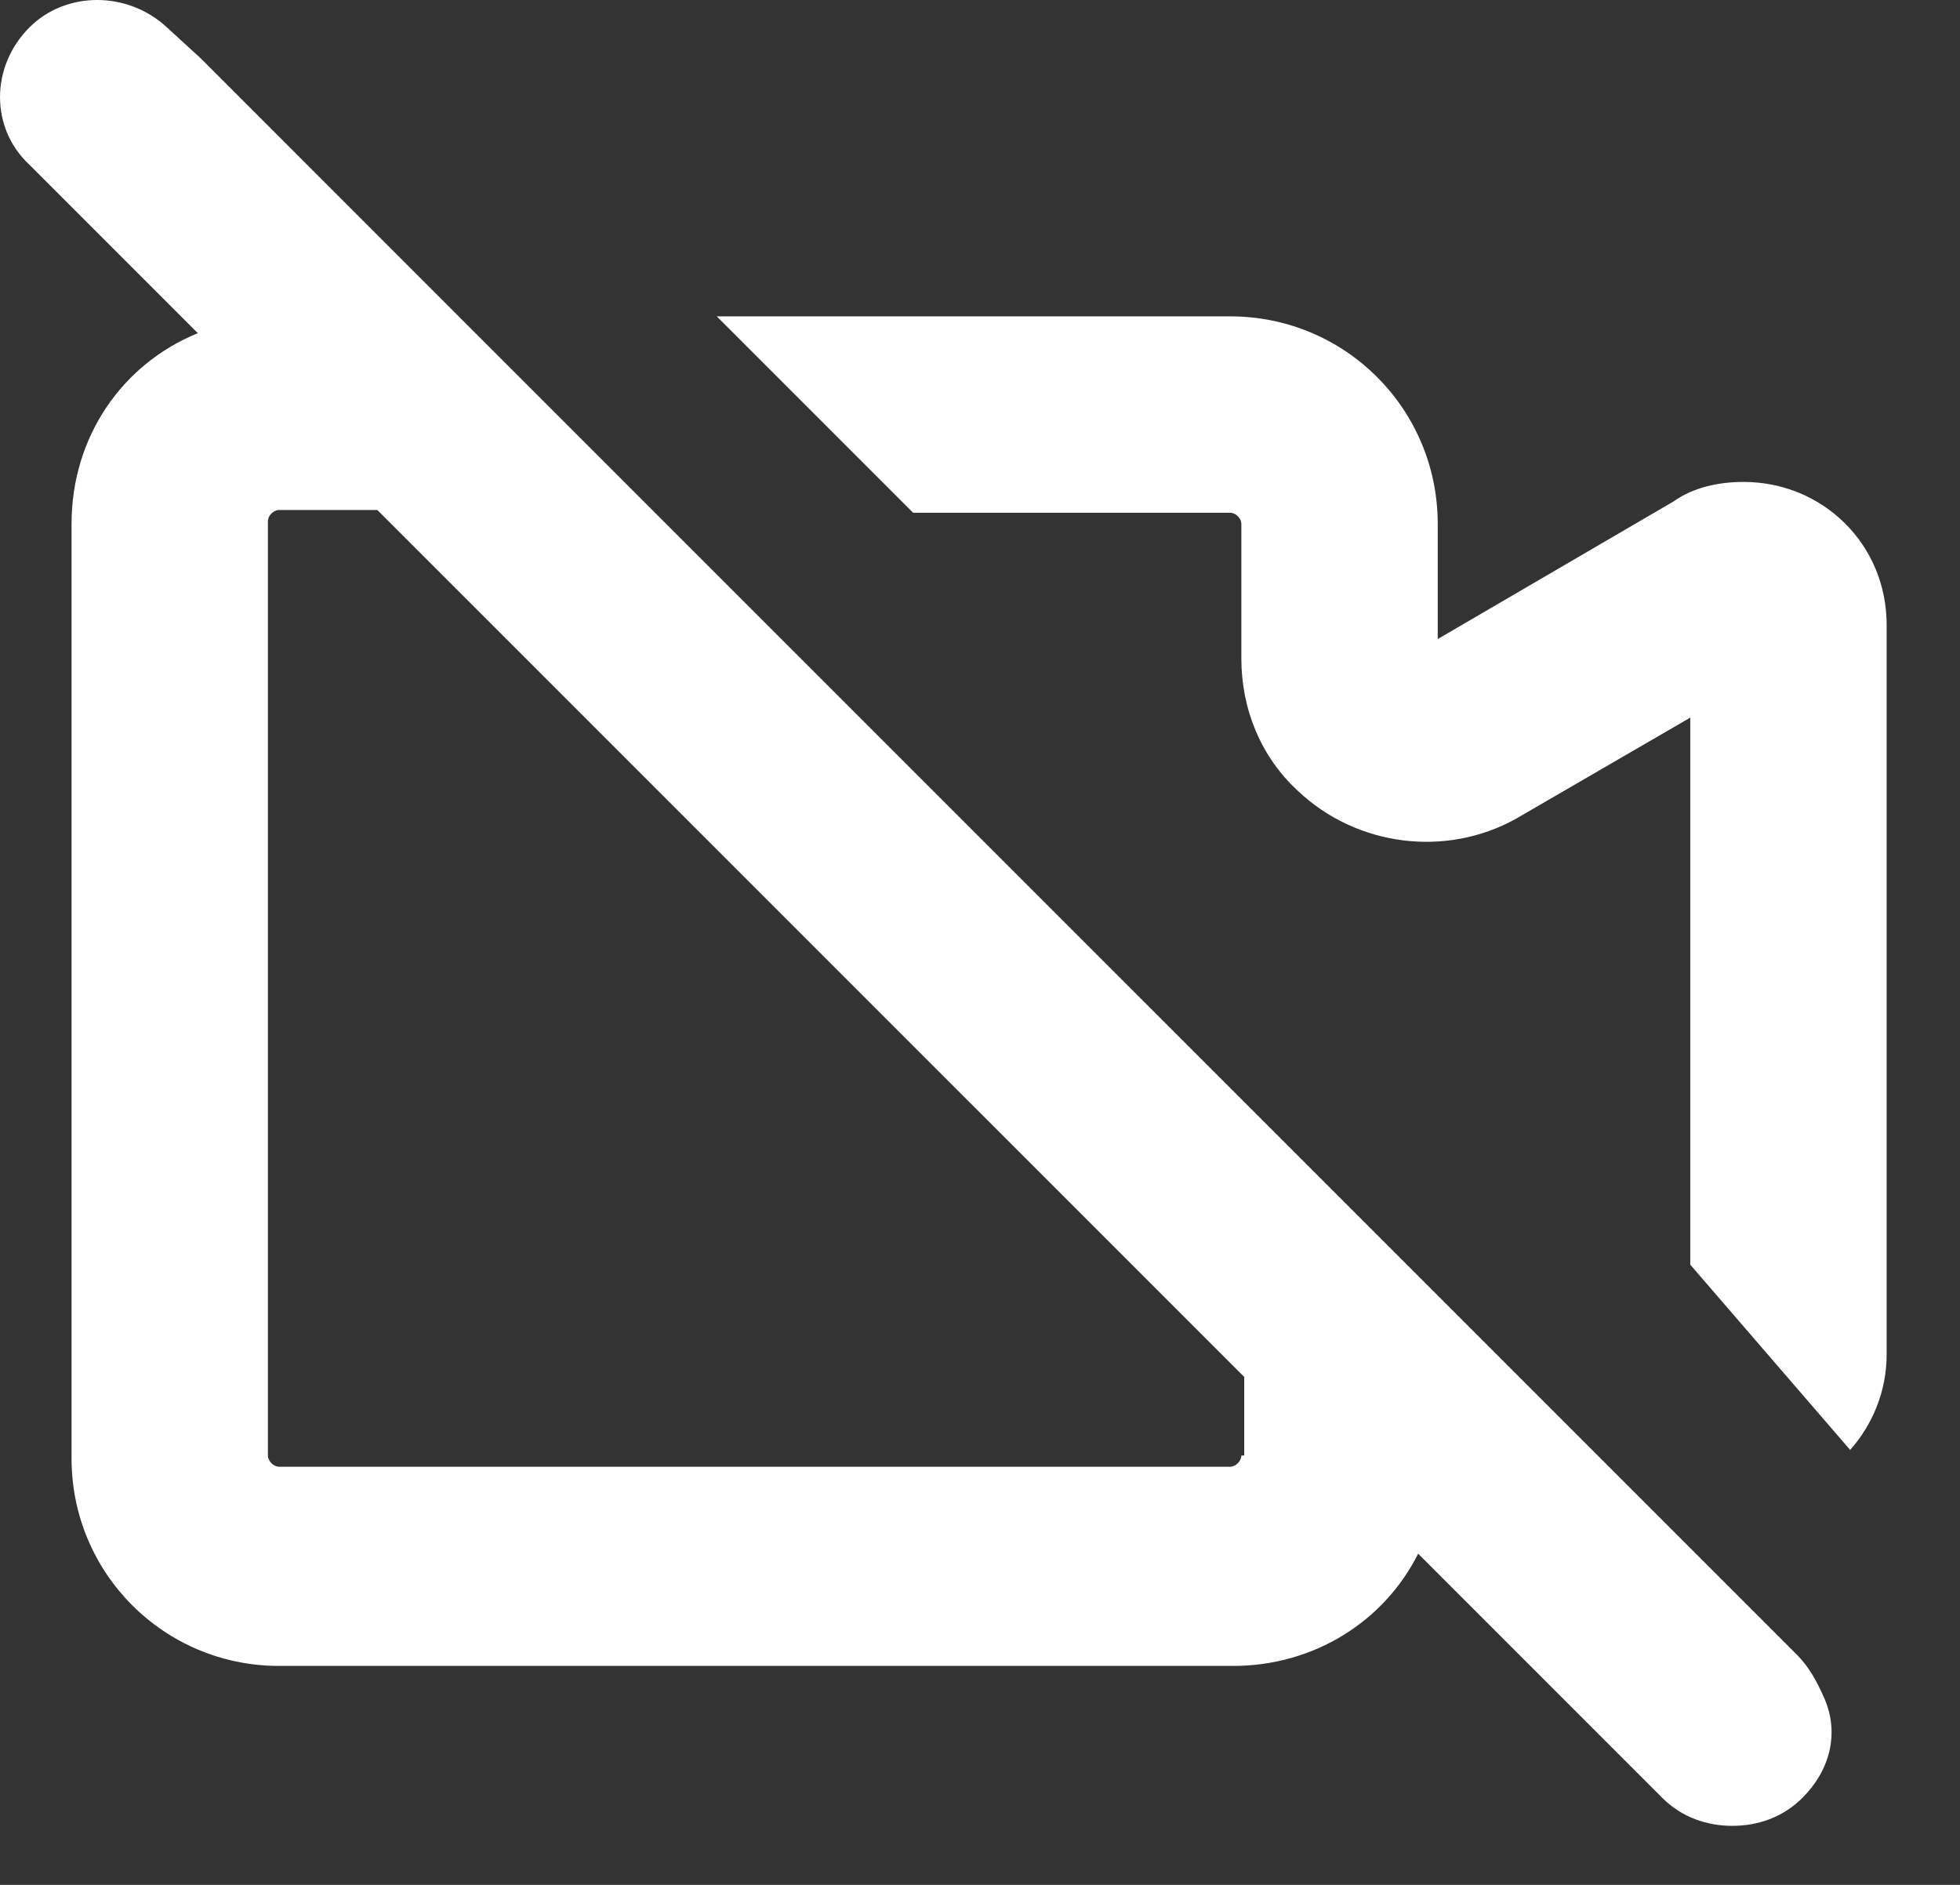 <?xml version="1.0" encoding="UTF-8"?>
<svg width="26px" height="25px" viewBox="0 0 26 25" version="1.1" xmlns="http://www.w3.org/2000/svg" xmlns:xlink="http://www.w3.org/1999/xlink">
    <rect x="0" y="0" width="26" height="25" fill="#333333" stroke="none"/>
    <!-- Generator: Sketch 57.1 (83088) - https://sketch.com -->
    <title>cancel-video-icon</title>
    <desc>Created with Sketch.</desc>
    <g id="Page-1" stroke="none" stroke-width="1" fill="none" fill-rule="evenodd">
        <g id="Desktop-HD-Copy-47" transform="translate(-597, -914)" fill="#FFFFFF" fill-rule="nonzero">
            <g id="Group-23" transform="translate(470, 896)">
                <g id="Group-20" transform="translate(110, 0)">
                    <path d="M17.391,18.363 C17.875,17.879 18.693,17.879 19.214,18.363 L19.214,18.363 L19.661,18.772 L23.047,22.159 L37.487,36.598 L40.836,39.947 C40.985,40.096 41.096,40.282 41.208,40.543 C41.394,40.989 41.282,41.473 40.91,41.845 C40.65,42.106 40.315,42.217 39.98,42.217 C39.645,42.217 39.31,42.106 39.05,41.845 L39.05,41.845 L35.812,38.607 C35.365,39.501 34.435,40.096 33.356,40.096 L33.356,40.096 L20.703,40.096 C19.177,40.096 17.949,38.868 17.949,37.342 L17.949,37.342 L17.949,24.95 C17.949,23.796 18.619,22.829 19.624,22.419 L19.624,22.419 L17.391,20.186 C16.87,19.703 16.87,18.884 17.391,18.363 Z M22.005,24.764 L20.703,24.764 C20.628,24.764 20.554,24.838 20.554,24.913 L20.554,24.913 L20.554,37.305 C20.554,37.379 20.628,37.454 20.703,37.454 L20.703,37.454 L33.318,37.454 C33.393,37.454 33.467,37.379 33.467,37.305 L33.467,37.305 L33.505,37.305 L33.505,36.263 L22.005,24.764 Z M33.318,22.196 C34.844,22.196 36.072,23.424 36.072,24.95 L36.072,24.95 L36.072,26.476 L39.198,24.652 C39.459,24.466 39.794,24.392 40.129,24.392 C41.171,24.392 42.027,25.21 42.027,26.289 L42.027,26.289 L42.027,35.965 C42.027,36.449 41.841,36.896 41.543,37.231 L41.543,37.231 L39.422,34.774 L39.422,27.518 L37.114,28.857 C36.184,29.378 34.993,29.229 34.212,28.485 C33.728,28.039 33.467,27.406 33.467,26.736 L33.467,26.736 L33.467,24.95 C33.467,24.875 33.393,24.801 33.318,24.801 L33.318,24.801 L29.113,24.801 L26.508,22.196 Z" id="cancel-video-icon"></path>
                </g>
            </g>
        </g>
    </g>
</svg>